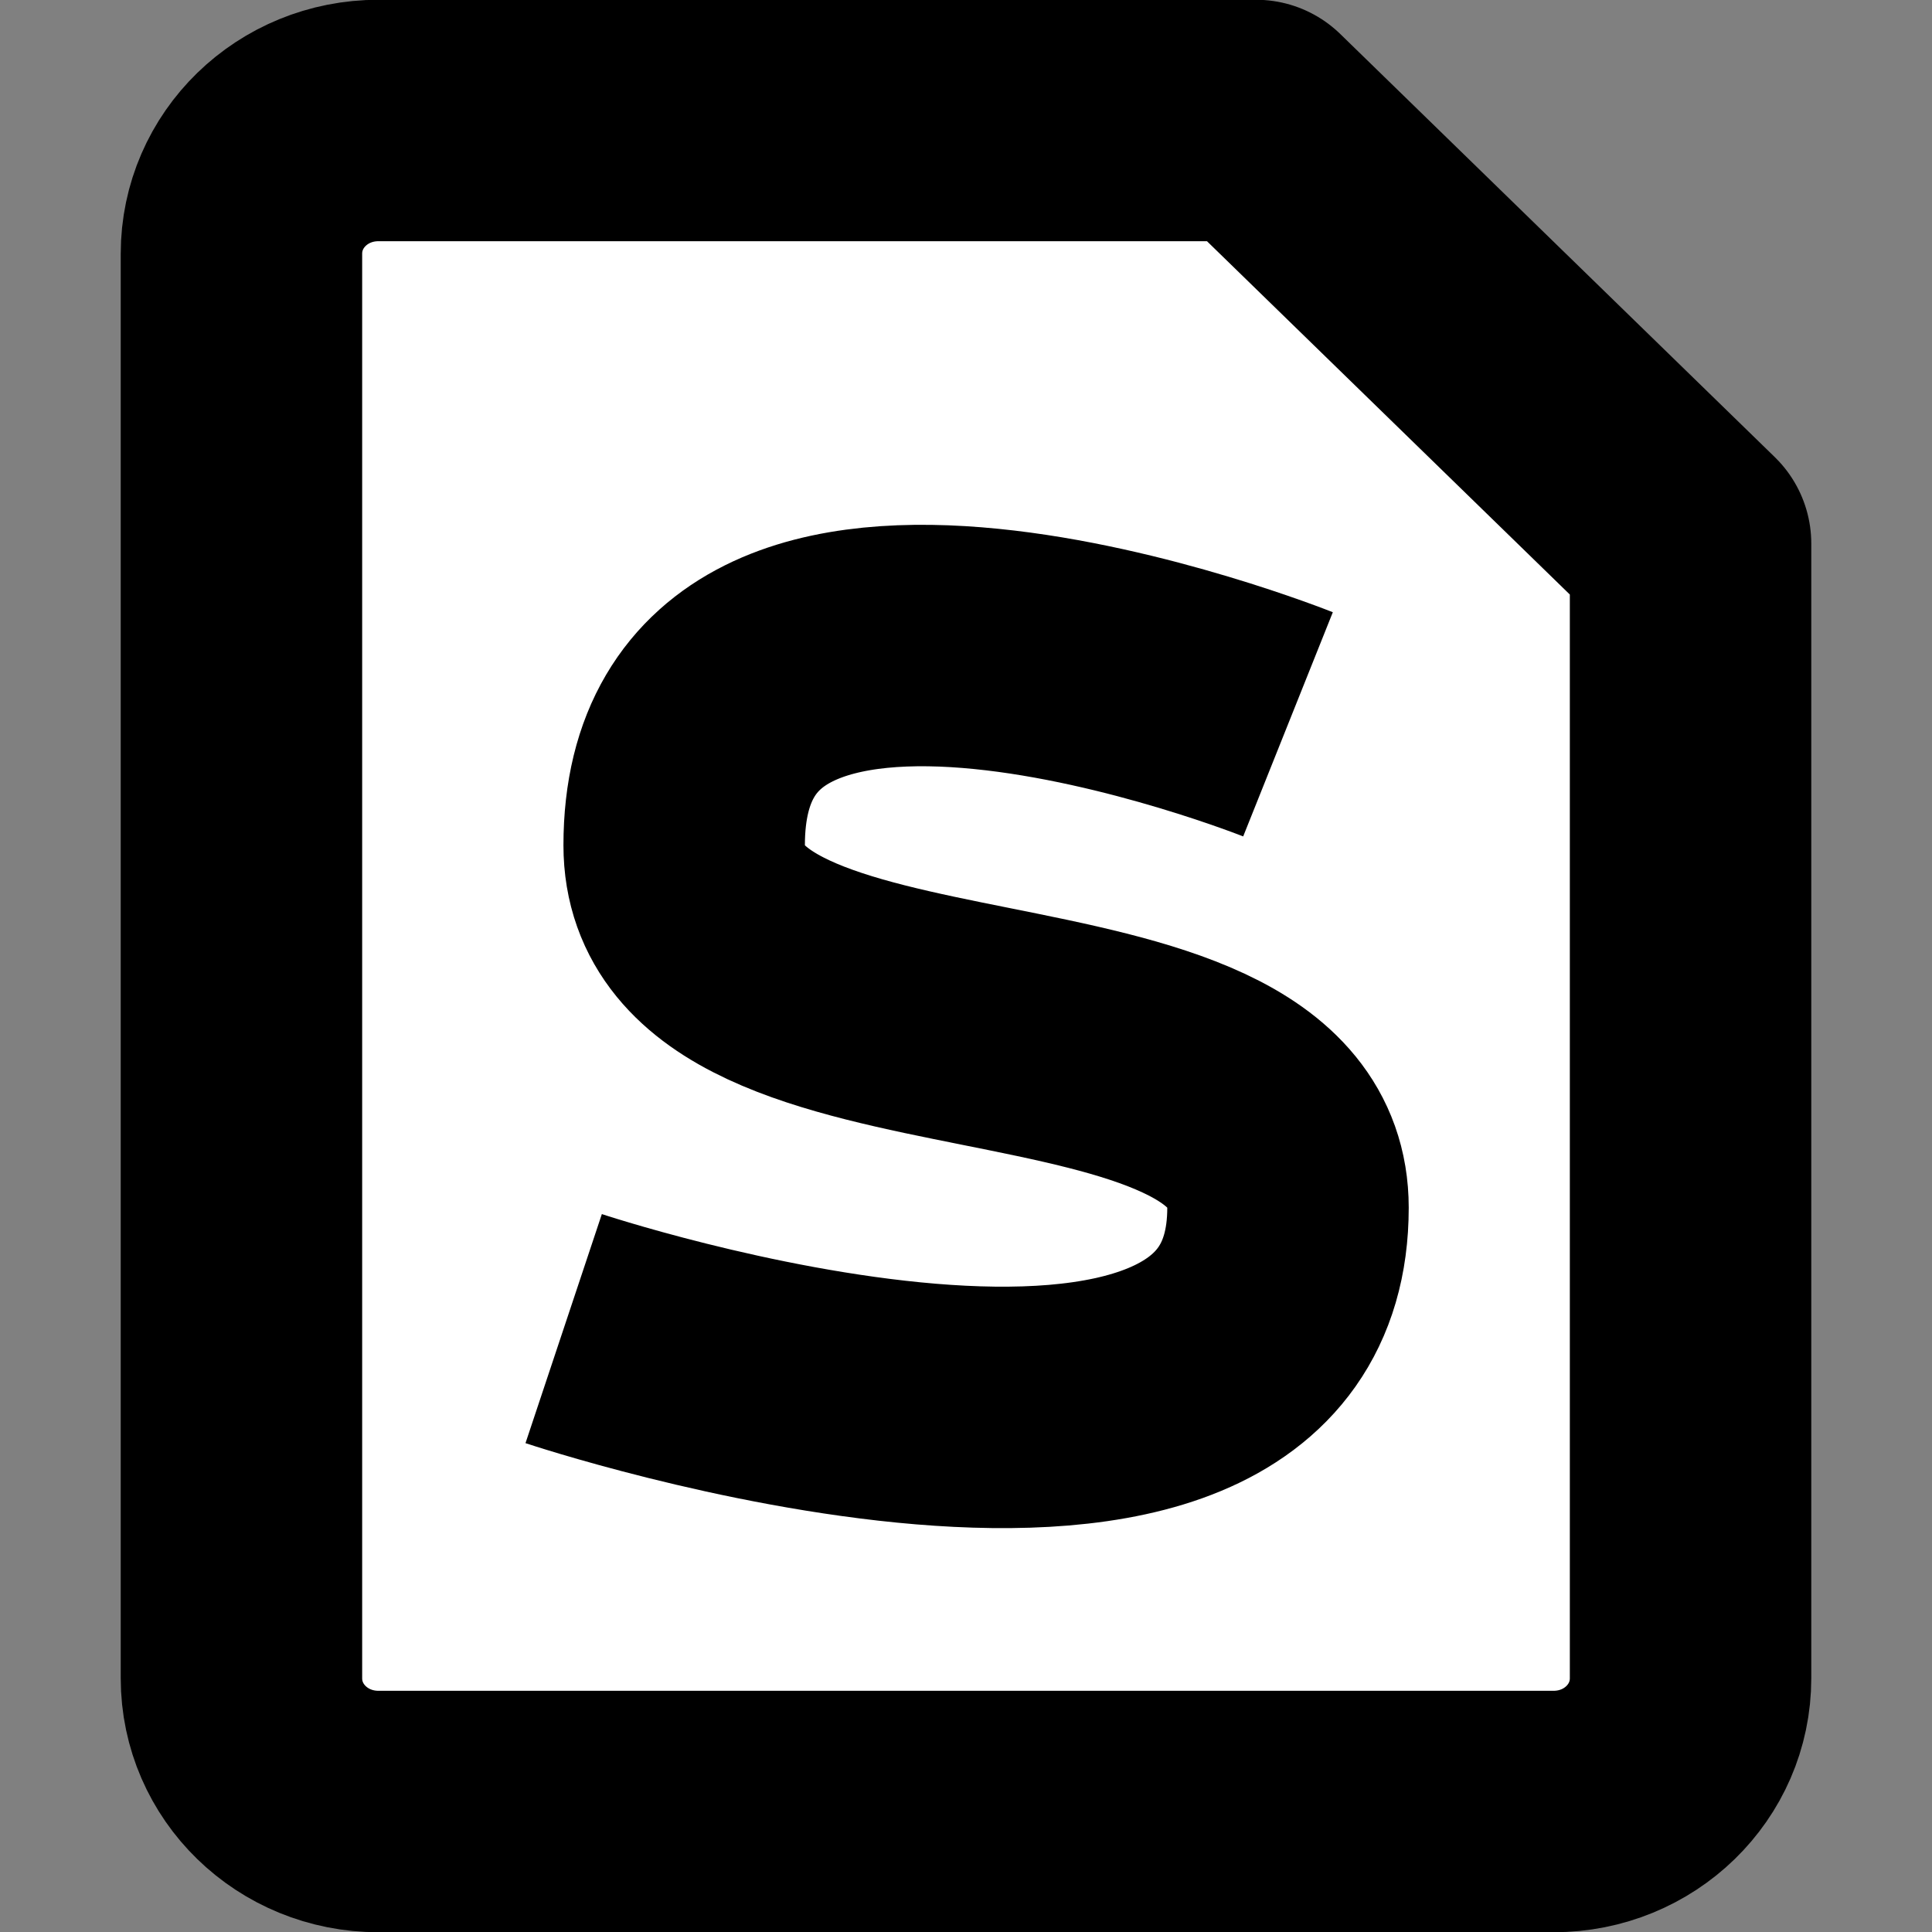 <?xml version="1.0" encoding="UTF-8" standalone="no"?>
<svg
   xmlns:dc="http://purl.org/dc/elements/1.1/"
   xmlns:cc="http://creativecommons.org/ns#"
   xmlns:rdf="http://www.w3.org/1999/02/22-rdf-syntax-ns#"
   xmlns:svg="http://www.w3.org/2000/svg"
   xmlns="http://www.w3.org/2000/svg"
   xmlns:sodipodi="http://sodipodi.sourceforge.net/DTD/sodipodi-0.dtd"
   xmlns:inkscape="http://www.inkscape.org/namespaces/inkscape"
   width="16"
   height="16"
   viewBox="0 0 4.233 4.233"
   version="1.1"
   id="svg846"
   inkscape:version="1.0.2 (e86c870879, 2021-01-15, custom)"
   sodipodi:docname="file-spart.svg">
  <rect x="0" y="0" width="4.233" height="4.233" fill="#808080" stroke="none"/>
  <defs
     id="defs840" />
  <sodipodi:namedview
     id="base"
     pagecolor="#ffffff"
     bordercolor="#666666"
     borderopacity="1.0"
     inkscape:pageopacity="0.0"
     inkscape:pageshadow="2"
     inkscape:zoom="41.769819"
     inkscape:cx="9.5289335"
     inkscape:cy="11.331525"
     inkscape:document-units="mm"
     inkscape:current-layer="layer1"
     inkscape:document-rotation="0"
     showgrid="true"
     units="px"
     inkscape:snap-bbox="true"
     inkscape:bbox-paths="true"
     inkscape:bbox-nodes="true"
     inkscape:snap-nodes="true"
     inkscape:snap-others="true"
     inkscape:snap-intersection-paths="true"
     inkscape:object-paths="true"
     inkscape:snap-smooth-nodes="true"
     inkscape:snap-midpoints="true"
     inkscape:window-width="1920"
     inkscape:window-height="1017"
     inkscape:window-x="-8"
     inkscape:window-y="-8"
     inkscape:window-maximized="1">
    <inkscape:grid
       type="xygrid"
       id="grid1409" />
  </sodipodi:namedview>
  <g
     inkscape:label="Layer 1"
     inkscape:groupmode="layer"
     id="layer1">
    <path
       id="rect1476"
       style="fill:#ffffff;fill-opacity:1;stroke:#000000;stroke-width:0.529;stroke-linecap:round;stroke-linejoin:round;stroke-miterlimit:4;stroke-dasharray:none;stroke-opacity:1;paint-order:normal"
       d="M 3.704,1.191 V 3.677 c 0,0.162 -0.134,0.292 -0.3,0.292 H 0.829 c -0.166,0 -0.3,-0.13 -0.3,-0.292 V 0.556 c 0,-0.162 0.134,-0.292 0.3,-0.292 H 2.752 Z"
       sodipodi:nodetypes="csssssscc" />
    <path
       style="fill:none;fill-opacity:1;stroke:#000000;stroke-width:0.529;stroke-linecap:butt;stroke-linejoin:miter;stroke-miterlimit:4;stroke-dasharray:none;stroke-opacity:1"
       d="m 2.822,1.587 c 0,0 -1.323,-0.529 -1.323,0.265 0,0.529 1.323,0.265 1.323,0.794 0,0.794 -1.587,0.265 -1.587,0.265"
       id="path857"
       sodipodi:nodetypes="cssc" />
  </g>
</svg>
